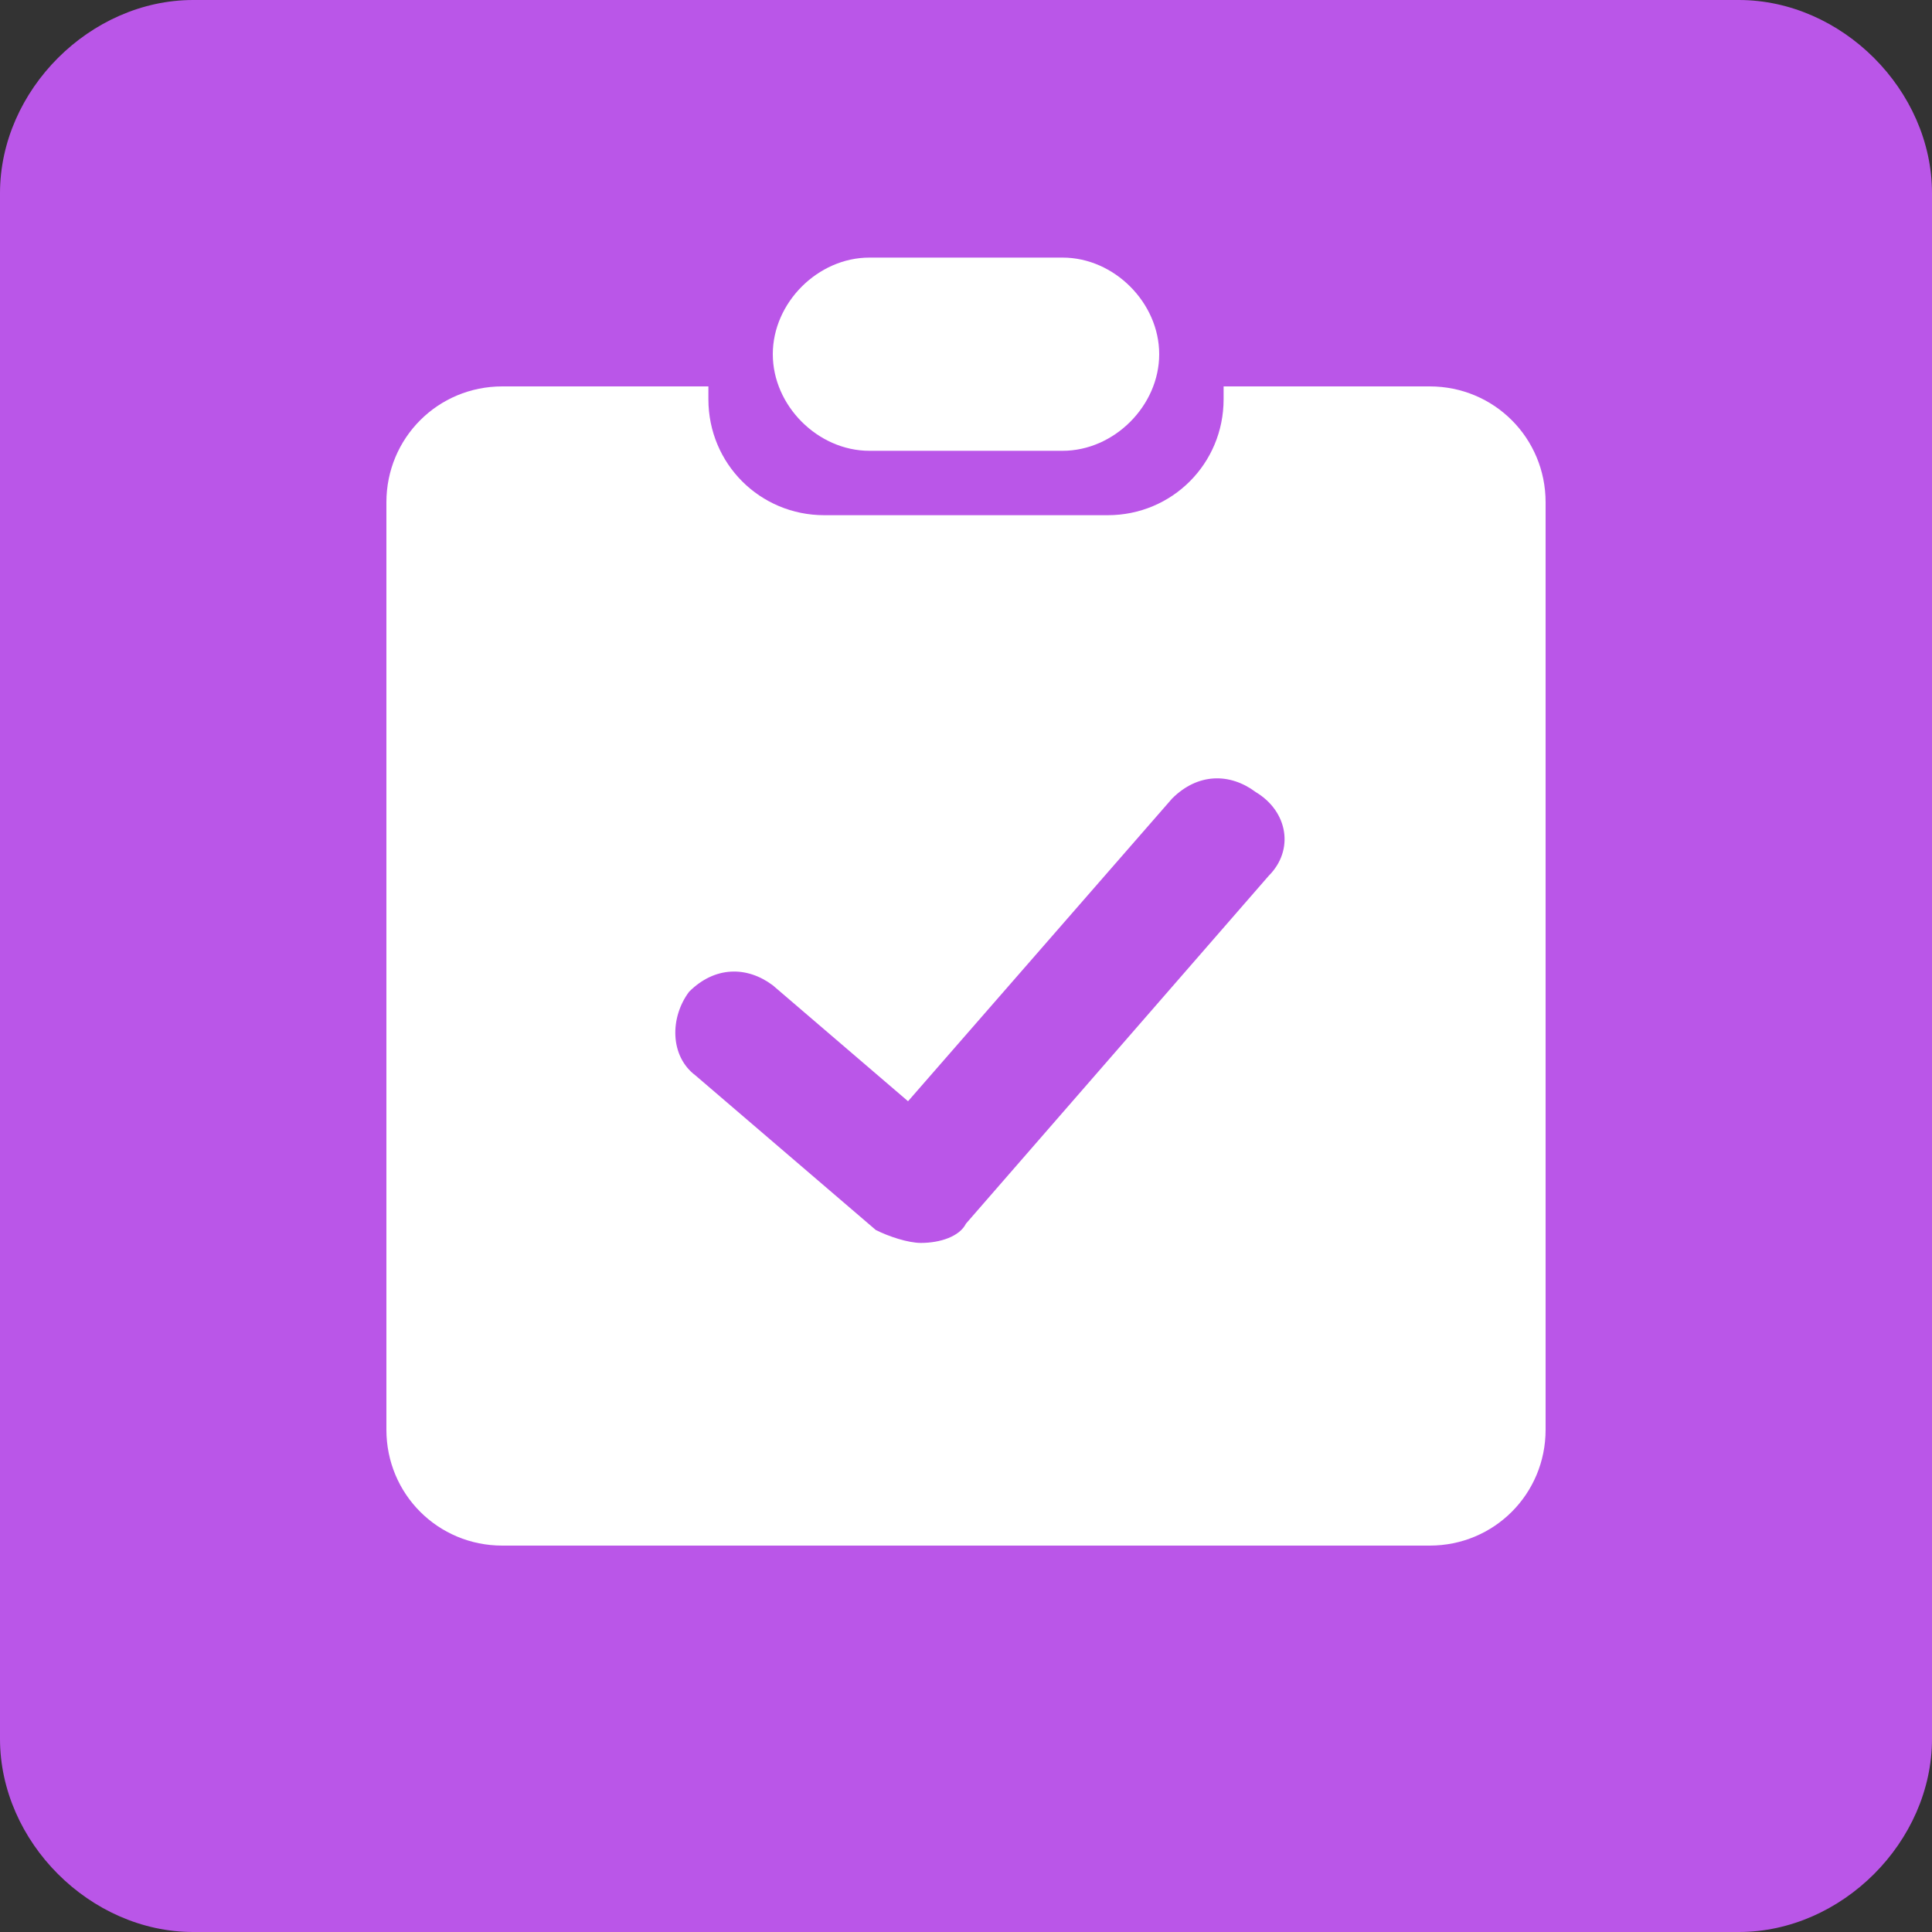 <?xml version="1.0" encoding="utf-8"?>
<!-- Generator: Adobe Illustrator 21.0.0, SVG Export Plug-In . SVG Version: 6.00 Build 0)  -->
<svg version="1.1" id="图层_1" xmlns="http://www.w3.org/2000/svg" xmlns:xlink="http://www.w3.org/1999/xlink" x="0px" y="0px"
	 viewBox="0 0 30 30" style="enable-background:new 0 0 30 30;" xml:space="preserve">
<rect x="0" y="0" width="30" height="30" fill="#333333" stroke="none"/>
<style type="text/css">
	.st0{fill:#BA56E8;}
	.st1{fill:#FFFFFF;}
</style>
<path class="st0" d="M27,30H3c-1.6,0-3-1.4-3-3V3c0-1.6,1.4-3,3-3h24c1.6,0,3,1.4,3,3v24C30,28.6,28.6,30,27,30z"/>
<path class="st1" d="M11,6H7.8C6.8,6,6,6.8,6,7.8v14.4c0,1,0.8,1.8,1.8,1.8h14.4c1,0,1.8-0.8,1.8-1.8V7.8c0-1-0.8-1.8-1.8-1.8H19
	v0.2c0,1-0.8,1.8-1.8,1.8h-4.4c-1,0-1.8-0.8-1.8-1.8C11,6.2,11,6,11,6z M19.7,13.6L15,19c-0.1,0.2-0.4,0.3-0.7,0.3
	c-0.2,0-0.5-0.1-0.7-0.2l-2.8-2.4c-0.4-0.3-0.4-0.9-0.1-1.3c0.4-0.4,0.9-0.4,1.3-0.1l2.1,1.8l4.1-4.7c0.4-0.4,0.9-0.4,1.3-0.1
	C20,12.6,20.1,13.2,19.7,13.6L19.7,13.6z M12,5.5C12,4.7,12.7,4,13.5,4h3C17.3,4,18,4.7,18,5.5S17.3,7,16.5,7h-3
	C12.7,7,12,6.3,12,5.5z"/>
</svg>
